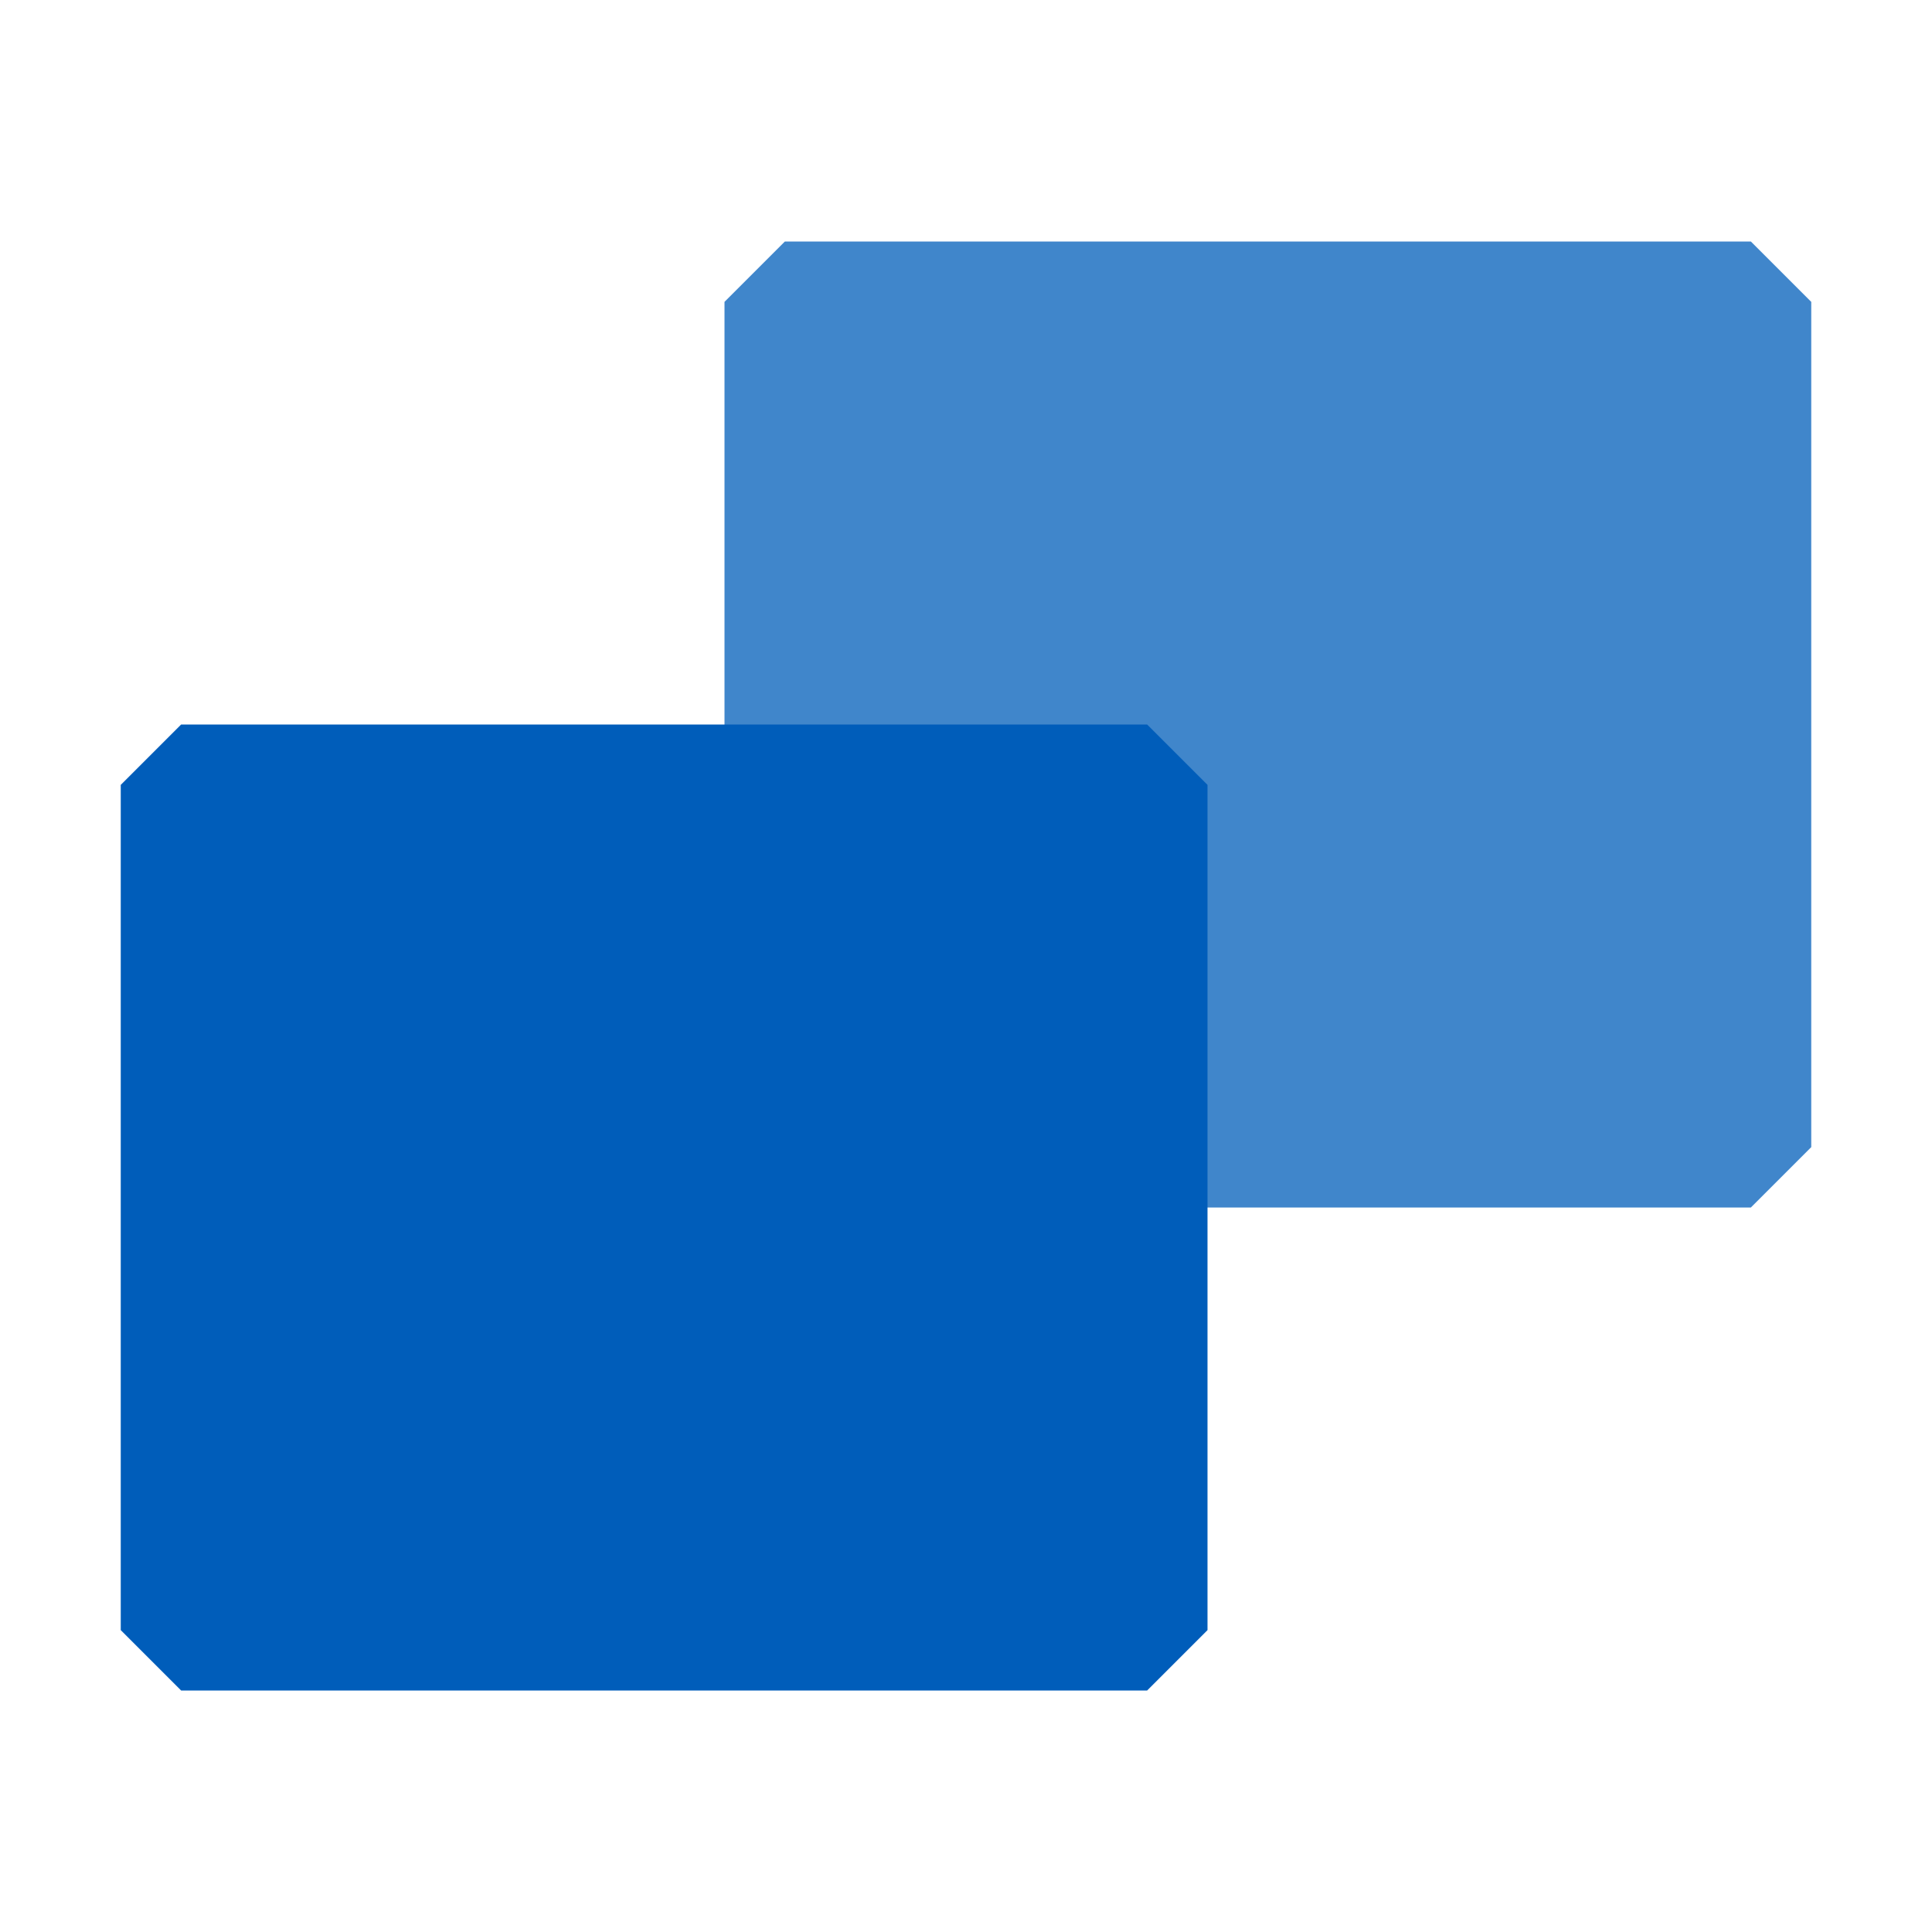 <svg xmlns="http://www.w3.org/2000/svg" viewBox="0 0 16 16">
  <defs>
    <style>.canvas{fill: none; opacity: 0;}.light-blue{fill: #005dba; opacity: 1;}.cls-1{opacity:0.75;}.brighten{filter:brightness(1.4)}</style>
  </defs>
  <title>IconLightValueTypePublic</title>
  <g id="canvas" class="canvas">
    <path class="canvas" d="M16,16H0V0H16Z" ></path>
  </g>
  <g id="level-1" class="brighten">
    <g class="cls-1">
      <path class="light-blue" d="M15,2.5v7l-.5.5h-8L6,9.5v-7L6.5,2h8Z" ></path>
    </g>
    <path class="light-blue" d="M10,6.5v7l-.5.5h-8L1,13.5v-7L1.5,6h8Z" ></path>
  </g>
</svg>

